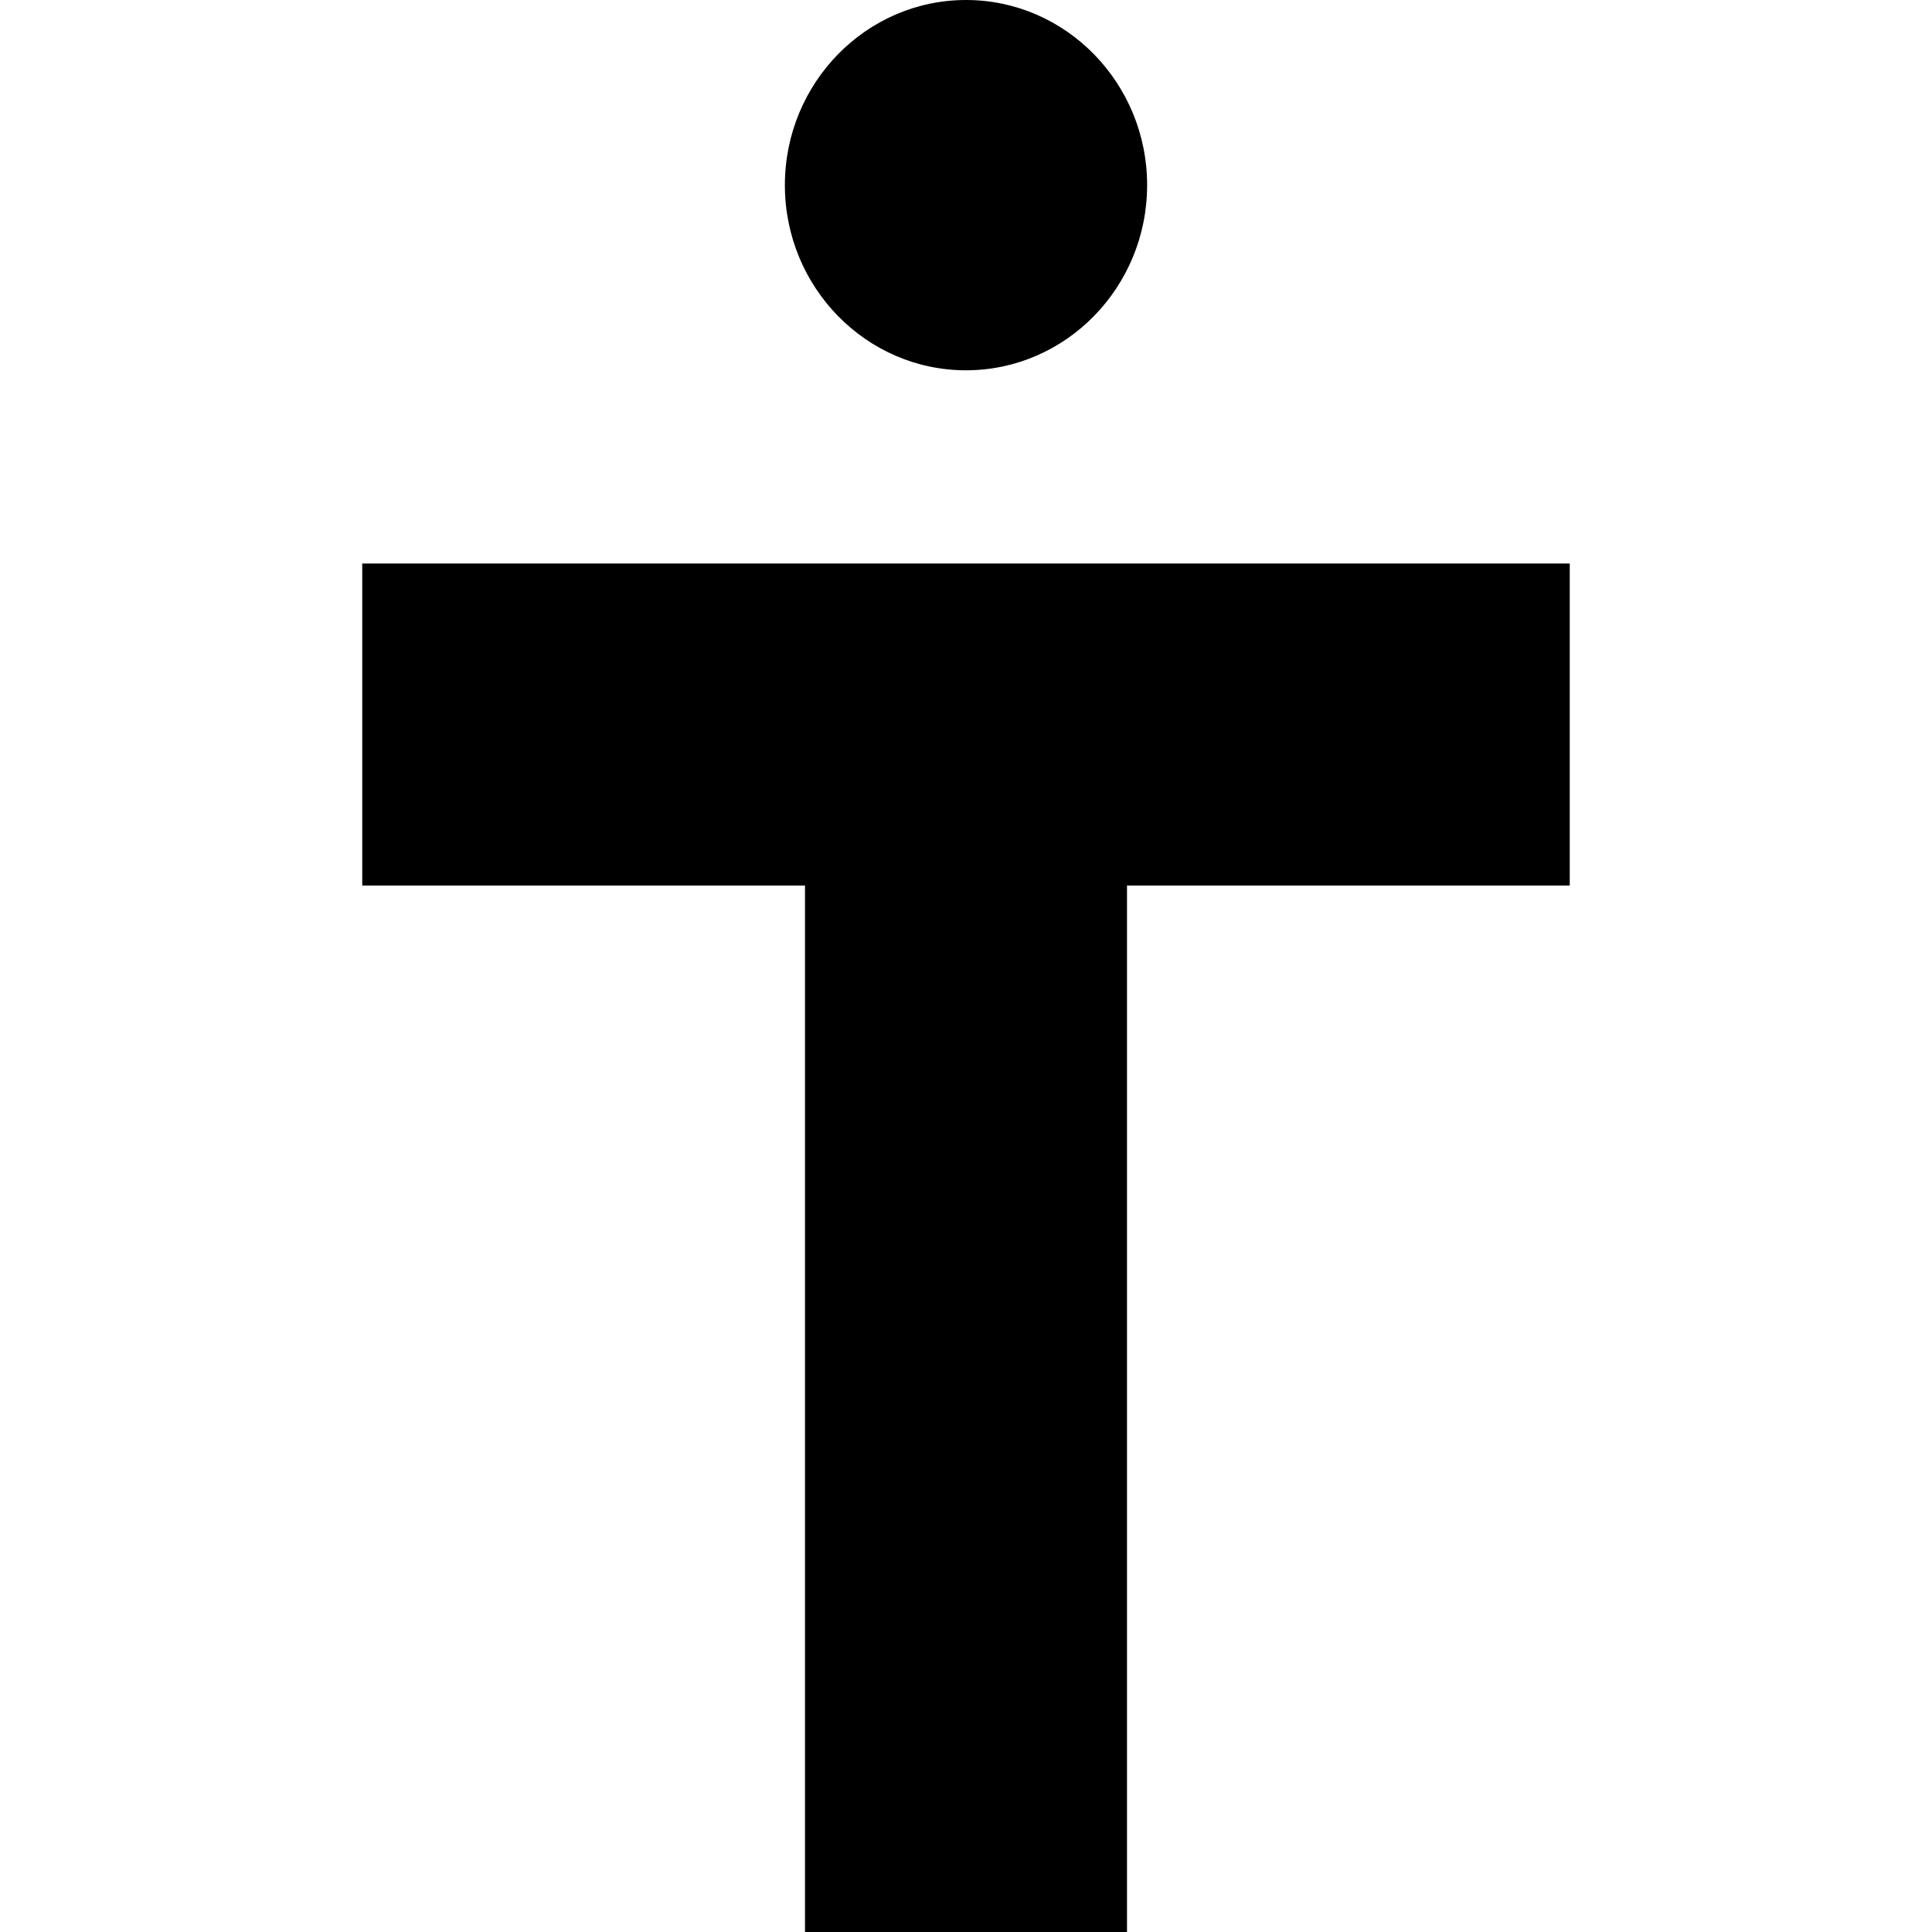 <svg role="img" viewBox="0 0 24 24" xmlns="http://www.w3.org/2000/svg"><title>Intuit icon</title><path d="M10,11l4,0l0,13l-4,0l0,-13zM4.5,7l15,0l0,4l-15,0l0,-4zM12,0c-1.241,0 -2.25,1.032 -2.25,2.3s1.009,2.3 2.25,2.3s2.25,-1.032 2.25,-2.3s-1.009,-2.3 -2.25,-2.3z"/></svg>